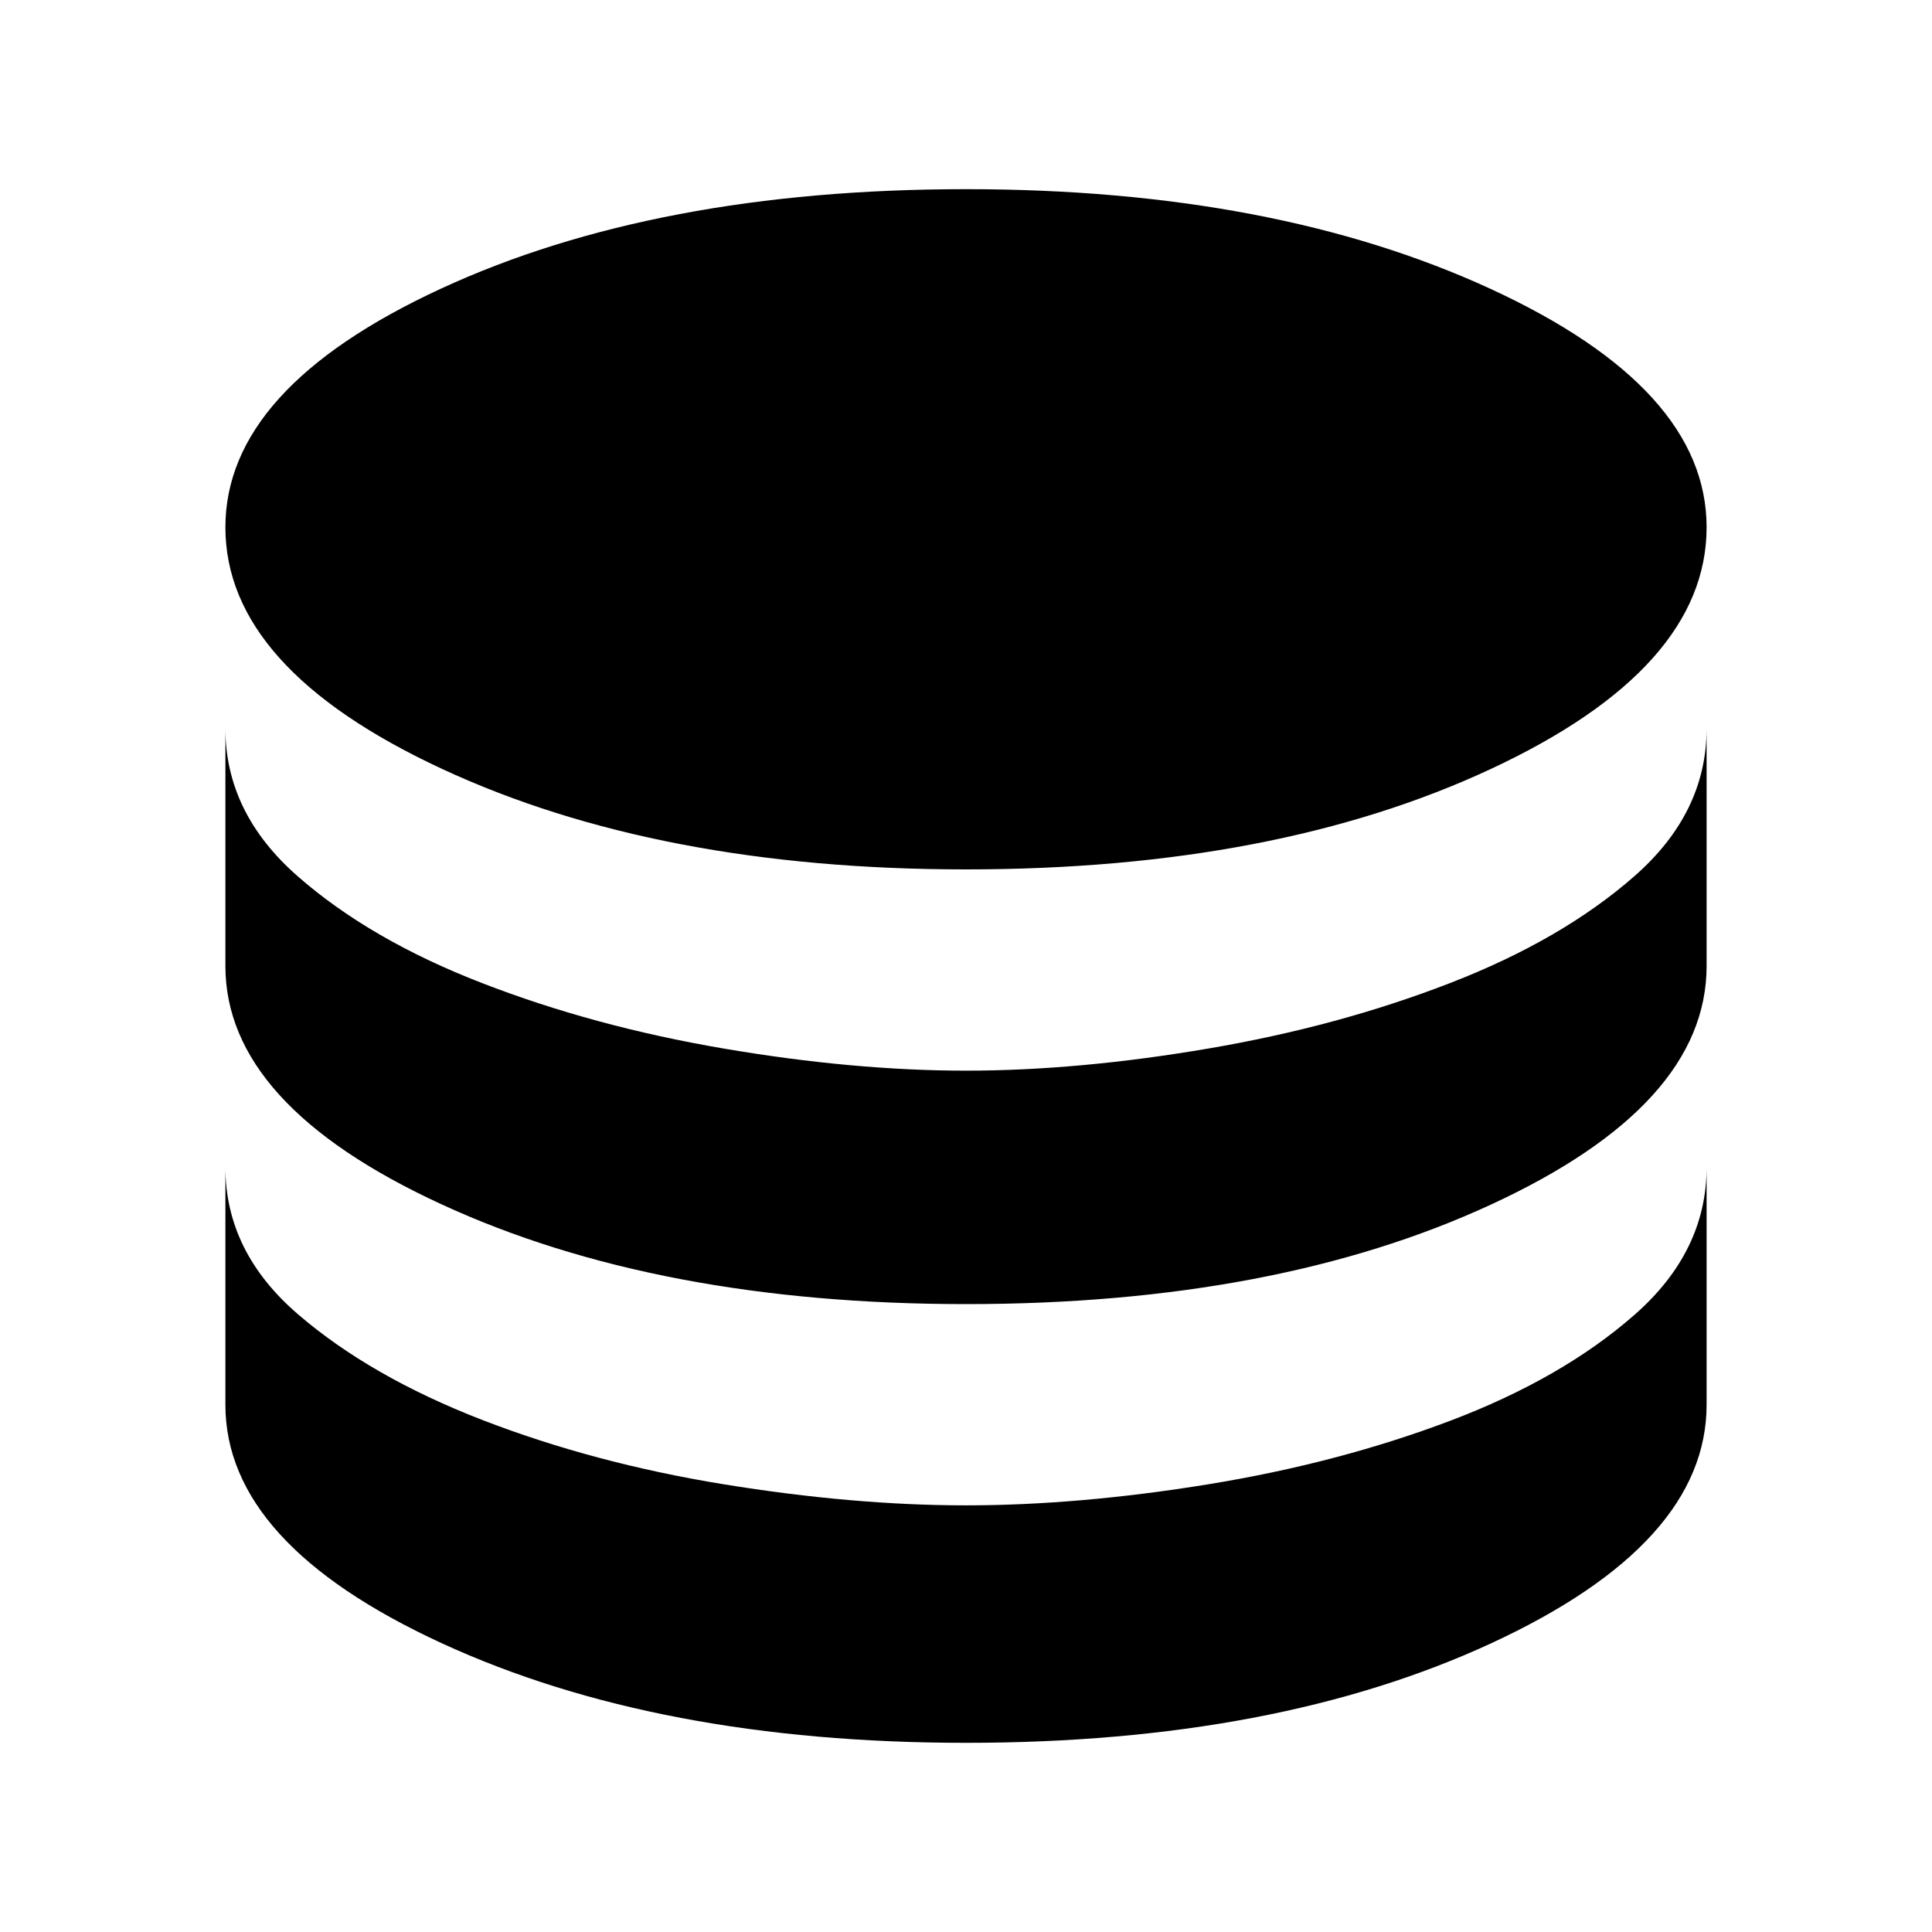 <svg xmlns="http://www.w3.org/2000/svg" height="24" width="24"><path d="M12 10.8Q8.175 10.8 5.488 9.55Q2.8 8.3 2.8 6.55Q2.8 4.825 5.475 3.587Q8.15 2.35 12 2.35Q15.825 2.35 18.513 3.587Q21.2 4.825 21.2 6.55Q21.2 8.3 18.525 9.55Q15.85 10.8 12 10.8ZM12 16.2Q8.175 16.2 5.488 14.962Q2.8 13.725 2.8 12V9.05Q2.8 10.1 3.7 10.887Q4.6 11.675 5.988 12.212Q7.375 12.75 8.988 13.025Q10.6 13.3 12 13.3Q13.4 13.3 15.012 13.025Q16.625 12.75 18.013 12.212Q19.4 11.675 20.3 10.887Q21.2 10.1 21.2 9.05V12Q21.2 13.725 18.525 14.962Q15.85 16.2 12 16.2ZM12 21.65Q8.175 21.65 5.488 20.413Q2.8 19.175 2.8 17.45V14.5Q2.8 15.55 3.7 16.325Q4.6 17.1 5.988 17.638Q7.375 18.175 8.988 18.438Q10.6 18.7 12 18.7Q13.4 18.7 15.012 18.438Q16.625 18.175 18.013 17.65Q19.4 17.125 20.3 16.337Q21.2 15.55 21.2 14.5V17.45Q21.2 19.175 18.525 20.413Q15.85 21.65 12 21.65Z"/></svg>